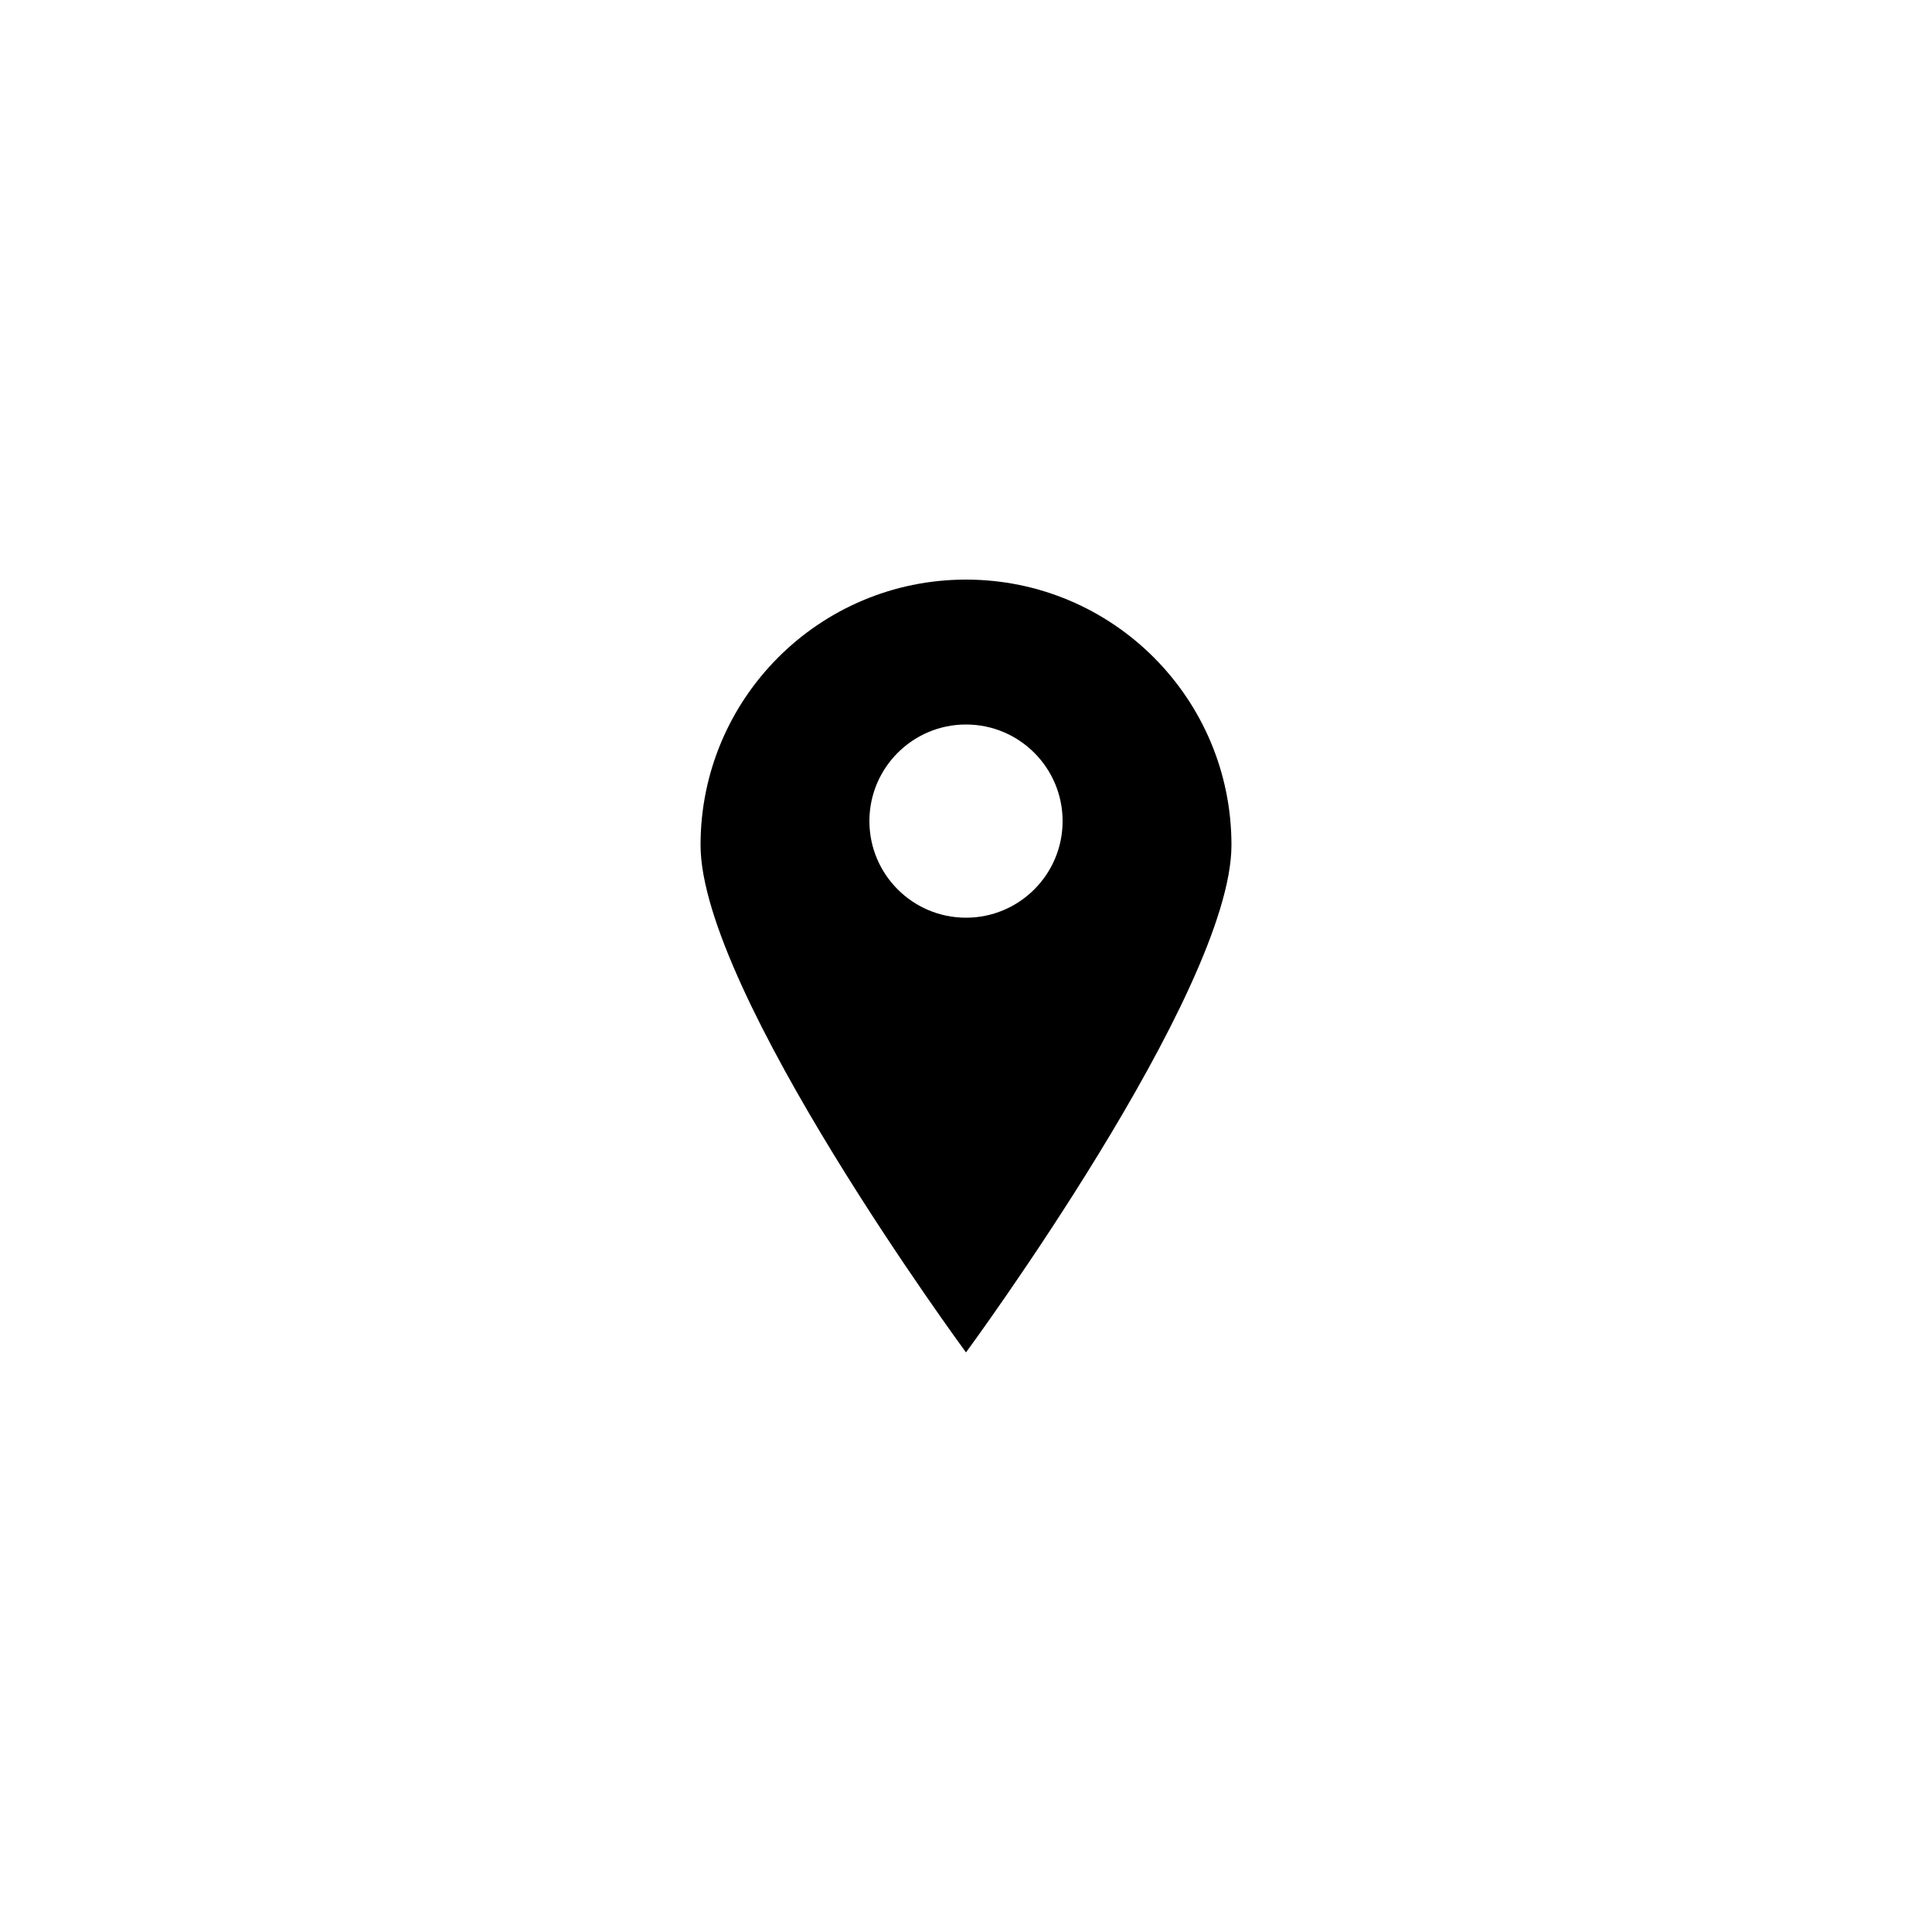 <?xml version="1.0" encoding="utf-8"?>
<!-- Generator: Adobe Illustrator 22.0.1, SVG Export Plug-In . SVG Version: 6.00 Build 0)  -->
<svg version="1.1" xmlns="http://www.w3.org/2000/svg" xmlns:xlink="http://www.w3.org/1999/xlink" x="0px" y="0px"
	 viewBox="0 0 50 50" style="enable-background:new 0 0 50 50;" xml:space="preserve">
<g id="Originals" style="display:none;">
</g>
<g id="Layer_1">
	<path d="M25,15c-3.8,0-6.87,3.08-6.87,6.87C18.13,25.67,25,35,25,35s6.87-9.33,6.87-13.13C31.87,18.08,28.8,15,25,15z M25,23.75
		c-1.38,0-2.5-1.12-2.5-2.5s1.12-2.5,2.5-2.5s2.5,1.12,2.5,2.5S26.38,23.75,25,23.75z"/>
</g>
</svg>
